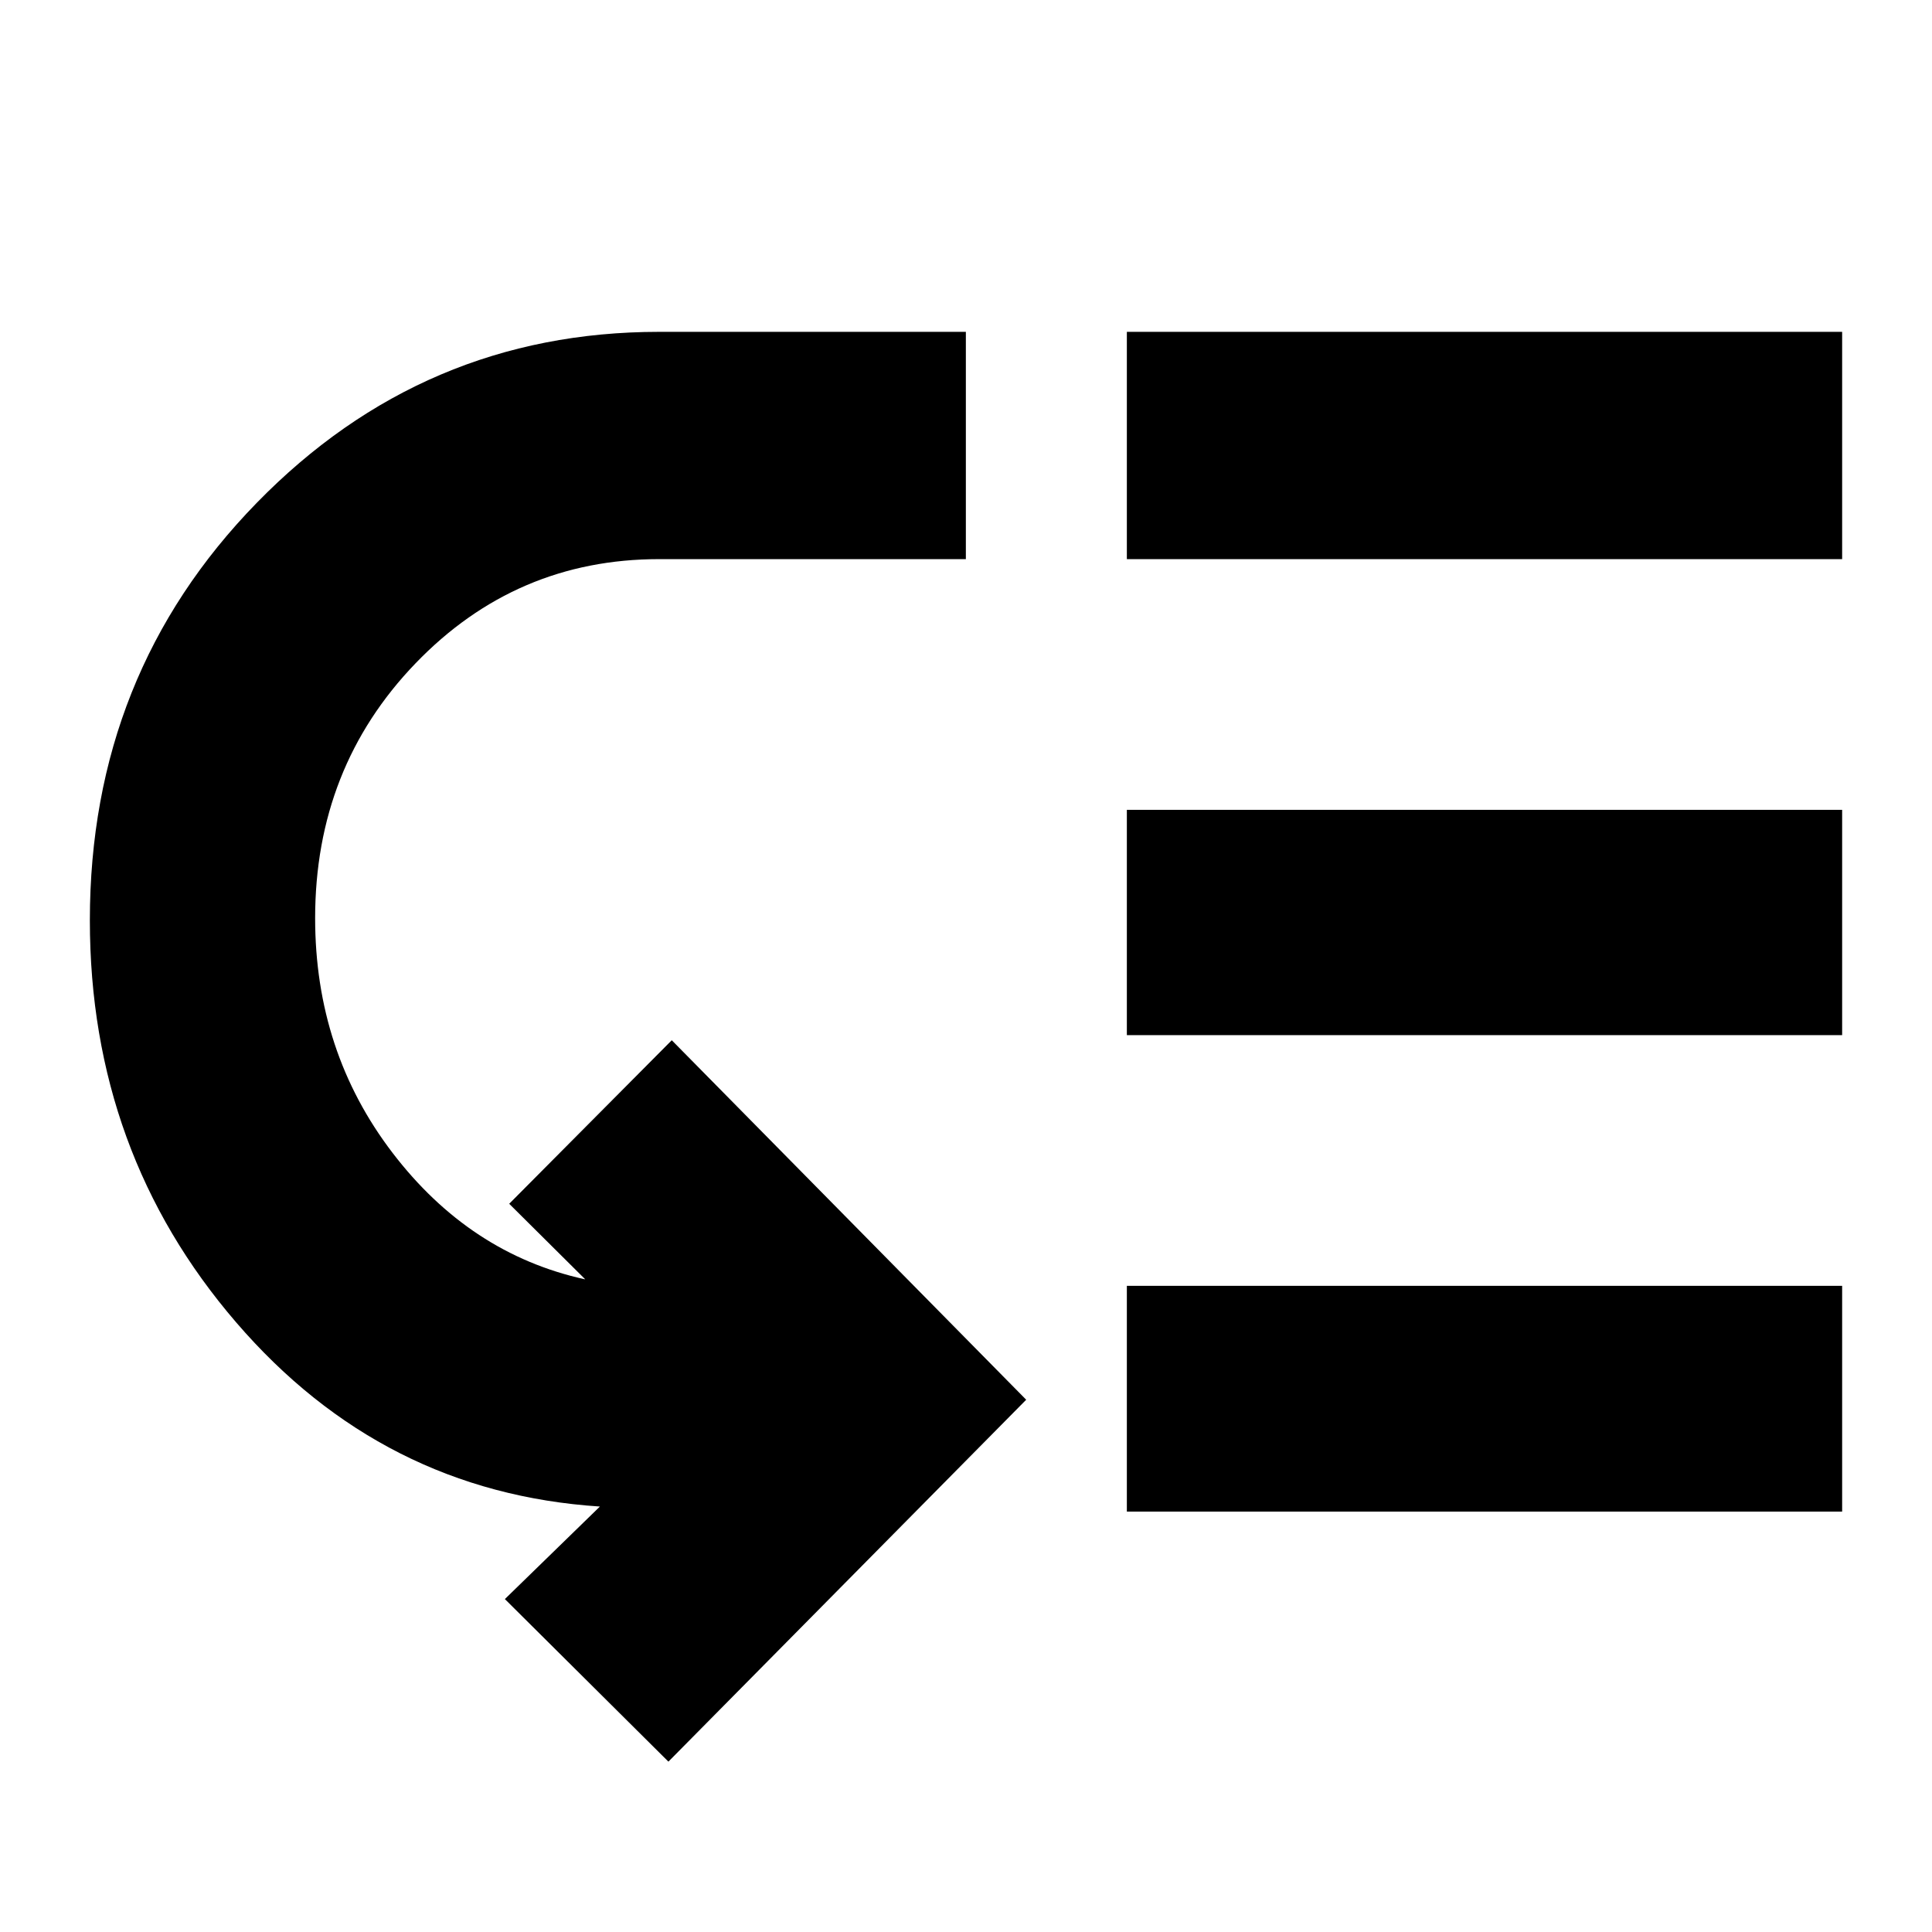 <svg xmlns="http://www.w3.org/2000/svg" height="24" viewBox="0 -960 960 960" width="24"><path d="M156.59-503.76q0 66.24 38.4 116.52t95.53 62.89h.24l-37.74-37.5 80.78-81.26 176.11 178.63L332.13-84.65l-81.26-80.78 47.22-45.98q-108.05-7.05-180.74-91.5-72.7-84.46-72.7-199.77 0-122.43 82.9-207.43 82.91-85 199.95-85h152.43v112.94H327.5q-71.17 0-121.04 51.79-49.87 51.8-49.87 126.62Zm403.34 294.87v-112.18h355.42v112.18H559.93Zm0-236.76v-111.94h355.42v111.94H559.93Zm0-236.52v-112.94h355.42v112.94H559.93Z"/></svg>